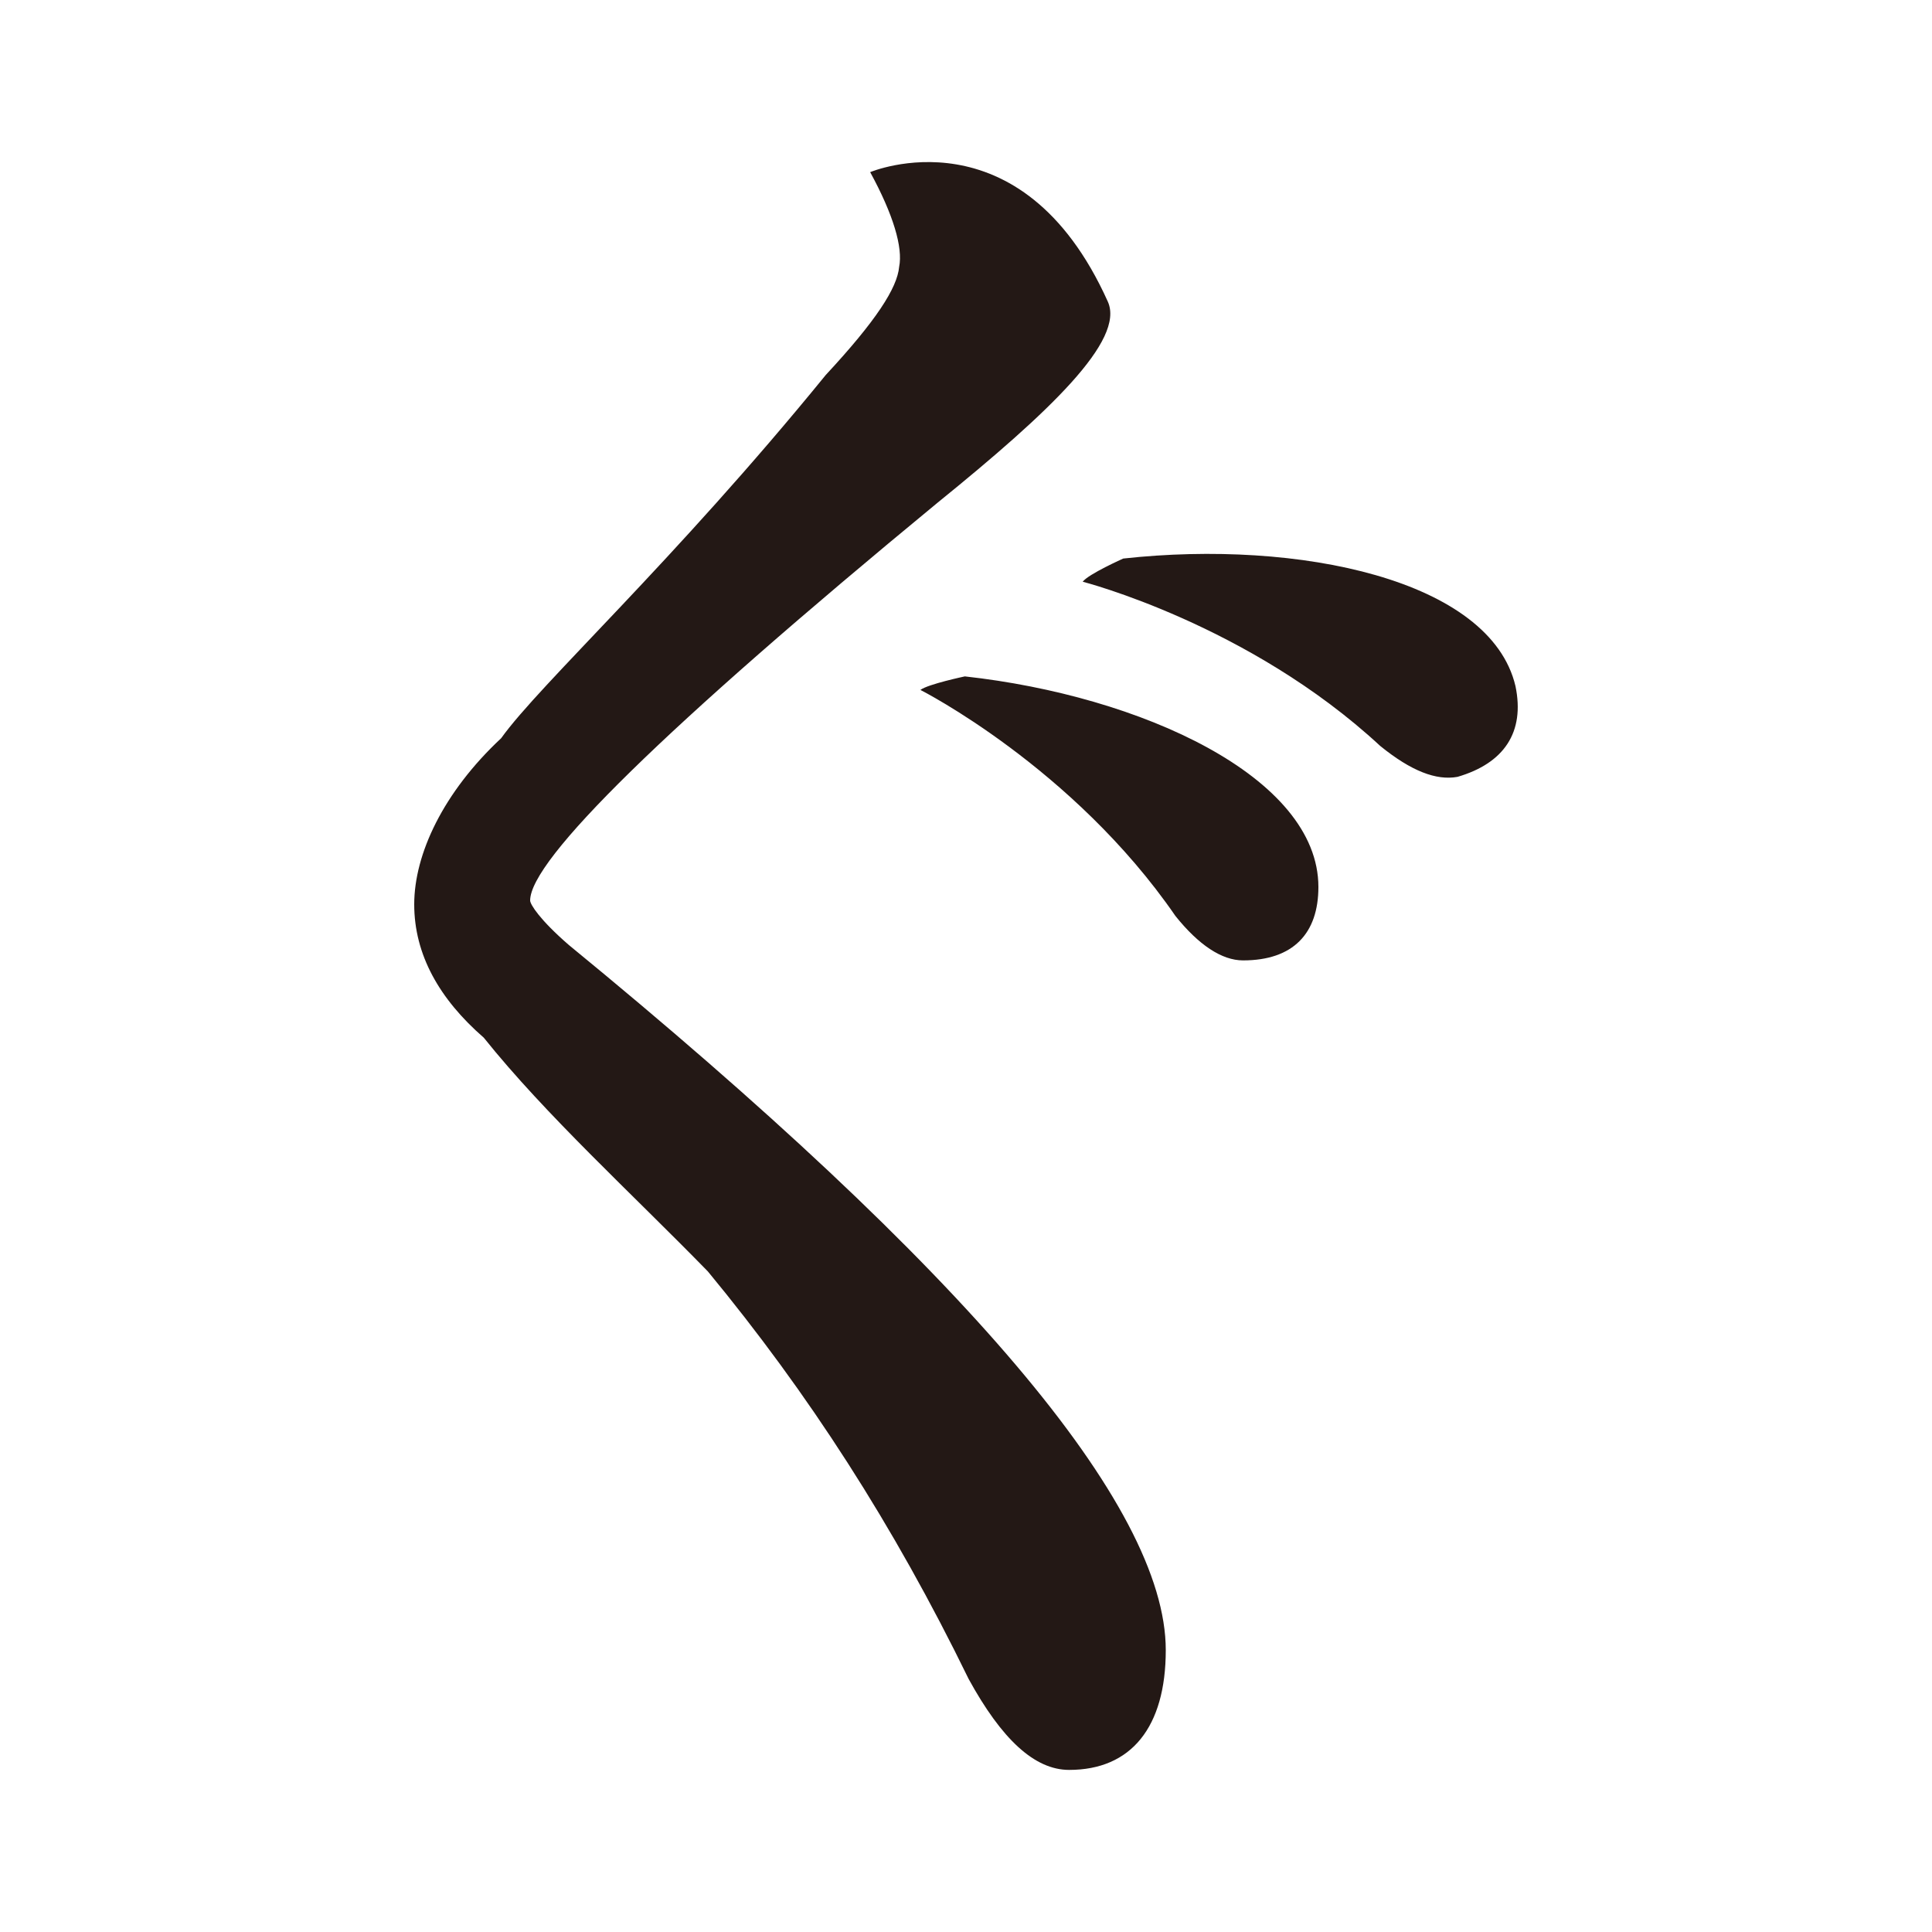 <?xml version="1.0" encoding="UTF-8"?>
<svg id="_レイヤー_1" data-name="レイヤー 1" xmlns="http://www.w3.org/2000/svg" version="1.1" viewBox="0 0 100 100">
  <defs>
    <style>
      .cls-1 {
        fill: #231815;
        stroke-width: 0px;
      }
    </style>
  </defs>
  <path class="cls-1" d="M57.34,15.61c.9,2-3,5.7-8.8,10.4-14.2,11.7-21.1,18.5-21.1,20.6,0,.2.5,1,2,2.3,20.5,16.8,30.9,29,30.9,36.5,0,4-1.8,6.2-5,6.2-1.8,0-3.5-1.6-5.2-4.7-3.9-8-8.3-14.8-13.5-21.1-3.9-4-8.4-8.1-11.6-12.1-2.3-2-3.6-4.3-3.6-6.9s1.5-5.8,4.5-8.6c2-2.8,8.9-9.1,16.8-18.8,2.6-2.8,3.7-4.5,3.8-5.6.2-1-.3-2.7-1.5-4.9,0,0,7.8-3.3,12.3,6.7ZM68.24,45.91c0,2.4-1.3,3.8-3.9,3.8-1.1,0-2.3-.8-3.5-2.3-5.3-7.7-13.2-11.7-13.2-11.7.4-.3,2.3-.7,2.3-.7,9.1,1,18.3,5.2,18.3,10.9ZM78.44,35.51c.5,2.4-.6,4-3,4.7-1.1.2-2.4-.3-4-1.6-6.8-6.3-15.4-8.5-15.4-8.5.3-.4,2.1-1.2,2.1-1.2,9.1-1,19,1.1,20.3,6.6Z"/>
</svg>